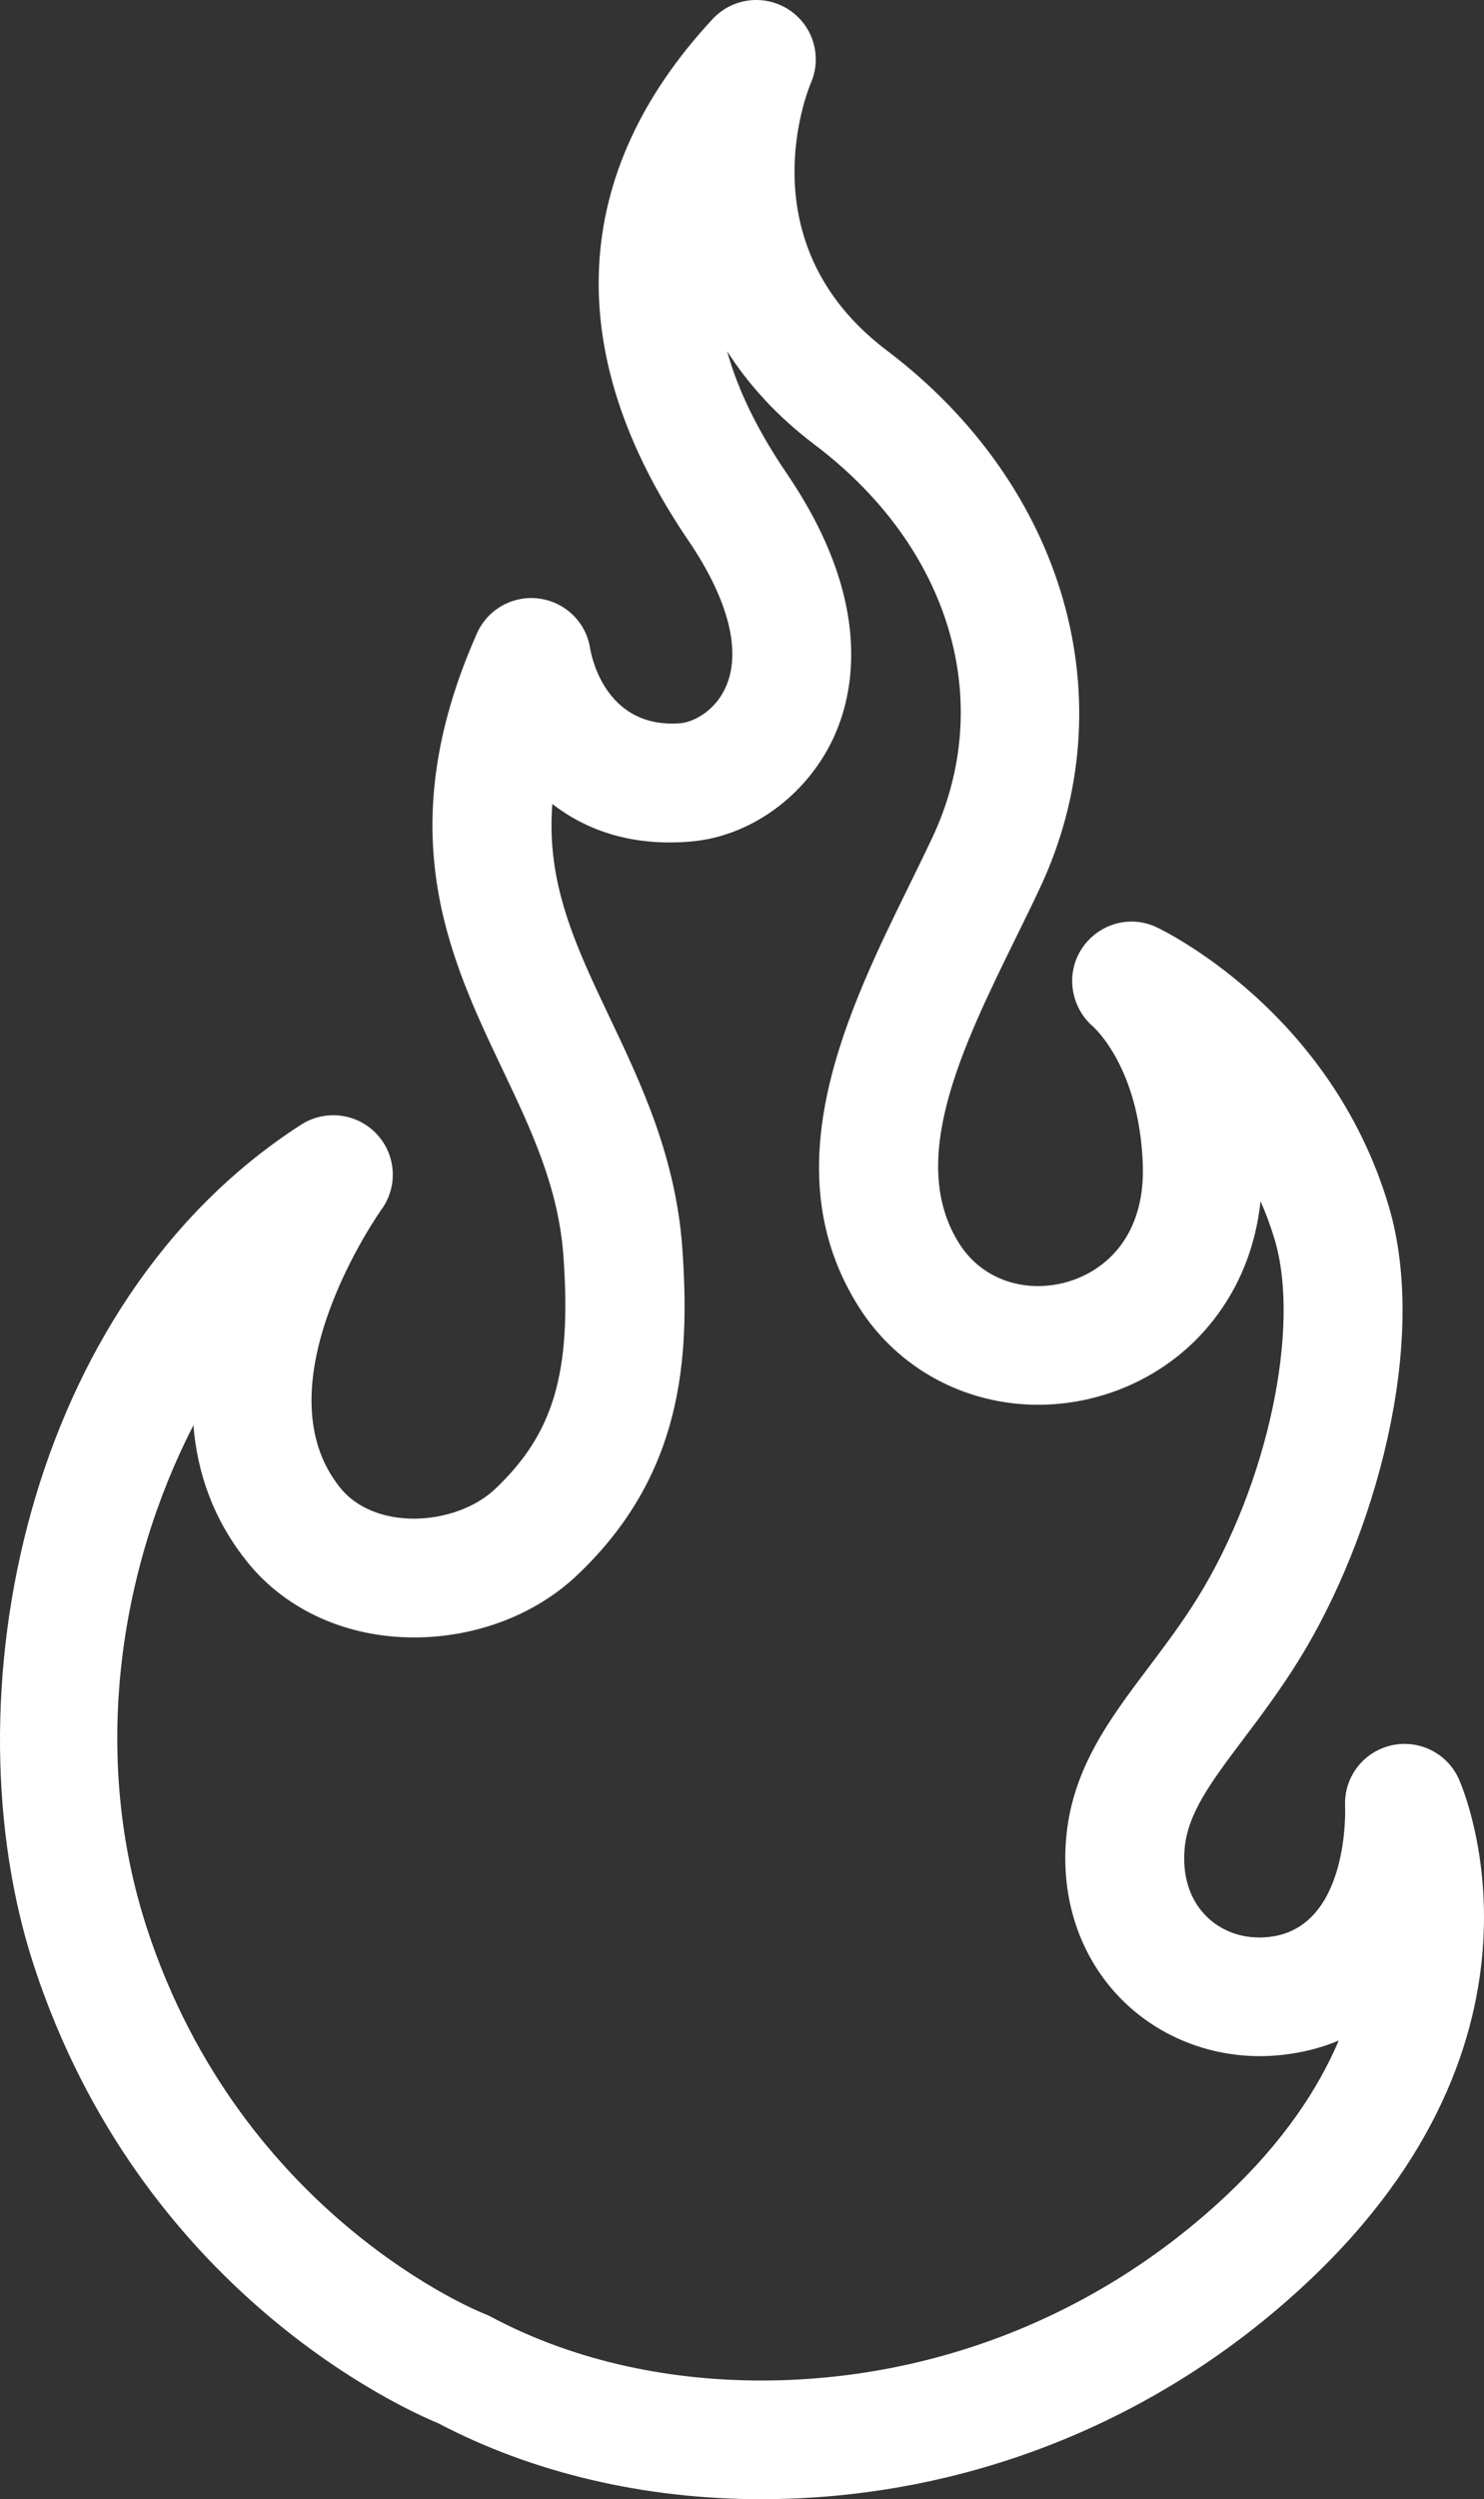 <svg width="41" height="69" viewBox="0 0 41 69" fill="none" xmlns="http://www.w3.org/2000/svg">
<rect x="0" y="0" width="41" height="69" fill="#333333" stroke="none"/>
<path d="M40.306 49.119C39.983 48.398 39.194 48.01 38.423 48.192C37.654 48.376 37.124 49.079 37.163 49.866C37.164 49.9 37.3 53.227 35.064 53.477C34.366 53.557 33.716 53.326 33.275 52.85C32.858 52.399 32.669 51.779 32.727 51.058C32.806 50.067 33.46 49.2 34.363 48C34.837 47.371 35.373 46.658 35.883 45.836C37.972 42.471 39.495 37.081 38.366 33.293C36.76 27.906 32.143 25.689 31.946 25.596C31.205 25.25 30.335 25.511 29.885 26.195C29.438 26.879 29.576 27.8 30.193 28.337C30.245 28.384 31.483 29.493 31.574 32.167C31.609 33.191 31.32 34.049 30.738 34.648C30.209 35.193 29.459 35.507 28.679 35.507C27.771 35.507 26.98 35.082 26.508 34.344C25.045 32.044 26.588 28.902 28.08 25.863C28.305 25.405 28.526 24.957 28.731 24.517C31.146 19.379 29.446 13.413 24.499 9.674C20.584 6.714 22.327 2.469 22.4 2.298C22.722 1.565 22.467 0.708 21.796 0.269C21.124 -0.171 20.234 -0.061 19.689 0.525C15.734 4.777 15.5 9.754 19.015 14.918C20.143 16.575 20.504 18.031 20.03 19.015C19.718 19.667 19.123 19.942 18.798 19.968C16.805 20.123 16.365 18.259 16.305 17.908C16.197 17.186 15.623 16.624 14.898 16.526C14.174 16.429 13.471 16.821 13.176 17.489C10.755 22.947 12.414 26.436 13.878 29.515C14.679 31.199 15.435 32.789 15.568 34.702C15.794 37.907 15.296 39.587 13.666 41.122C13.137 41.619 12.282 41.929 11.435 41.929C10.584 41.929 9.847 41.624 9.413 41.093C7.095 38.254 10.508 33.437 10.54 33.392C11.004 32.753 10.945 31.874 10.401 31.303C9.856 30.729 8.98 30.625 8.316 31.053C0.664 35.977 -1.469 46.946 0.942 54.287C3.887 63.243 11.102 66.489 12.1 66.9C14.713 68.274 17.797 69 21.026 69C26.645 69 32.007 66.873 36.121 63.011C43.367 56.215 40.434 49.407 40.306 49.12L40.306 49.119ZM33.869 60.627C30.366 63.914 25.805 65.724 21.027 65.724C18.304 65.724 15.727 65.117 13.572 63.968C13.511 63.936 13.451 63.908 13.387 63.883C13.32 63.858 6.687 61.231 4.069 53.267C2.491 48.465 3.304 43.316 5.344 39.349C5.448 40.651 5.886 41.965 6.866 43.165C7.928 44.463 9.594 45.208 11.438 45.208C13.143 45.208 14.779 44.587 15.927 43.506C18.861 40.742 19.067 37.532 18.852 34.473C18.675 31.944 17.707 29.908 16.853 28.111C15.902 26.11 15.088 24.398 15.26 22.198C16.179 22.908 17.423 23.374 19.072 23.235C20.704 23.103 22.245 22.001 23 20.43C23.579 19.225 24.184 16.669 21.739 13.076C20.936 11.896 20.386 10.773 20.088 9.695C20.67 10.607 21.461 11.488 22.517 12.285C26.253 15.11 27.526 19.366 25.759 23.125C25.56 23.547 25.348 23.98 25.132 24.42C23.418 27.908 21.287 32.25 23.737 36.099C24.807 37.78 26.656 38.784 28.683 38.784C30.35 38.784 31.963 38.107 33.107 36.926C33.818 36.191 34.632 34.978 34.826 33.163C34.974 33.497 35.105 33.851 35.217 34.225C35.946 36.67 35.012 41.012 33.09 44.11C32.658 44.807 32.19 45.427 31.737 46.029C30.642 47.482 29.608 48.855 29.452 50.793C29.321 52.426 29.822 53.946 30.861 55.071C32.001 56.301 33.696 56.929 35.434 56.733C36.012 56.668 36.527 56.531 36.987 56.337C36.419 57.673 35.456 59.137 33.869 60.627L33.869 60.627Z" fill="white"/>
</svg>
